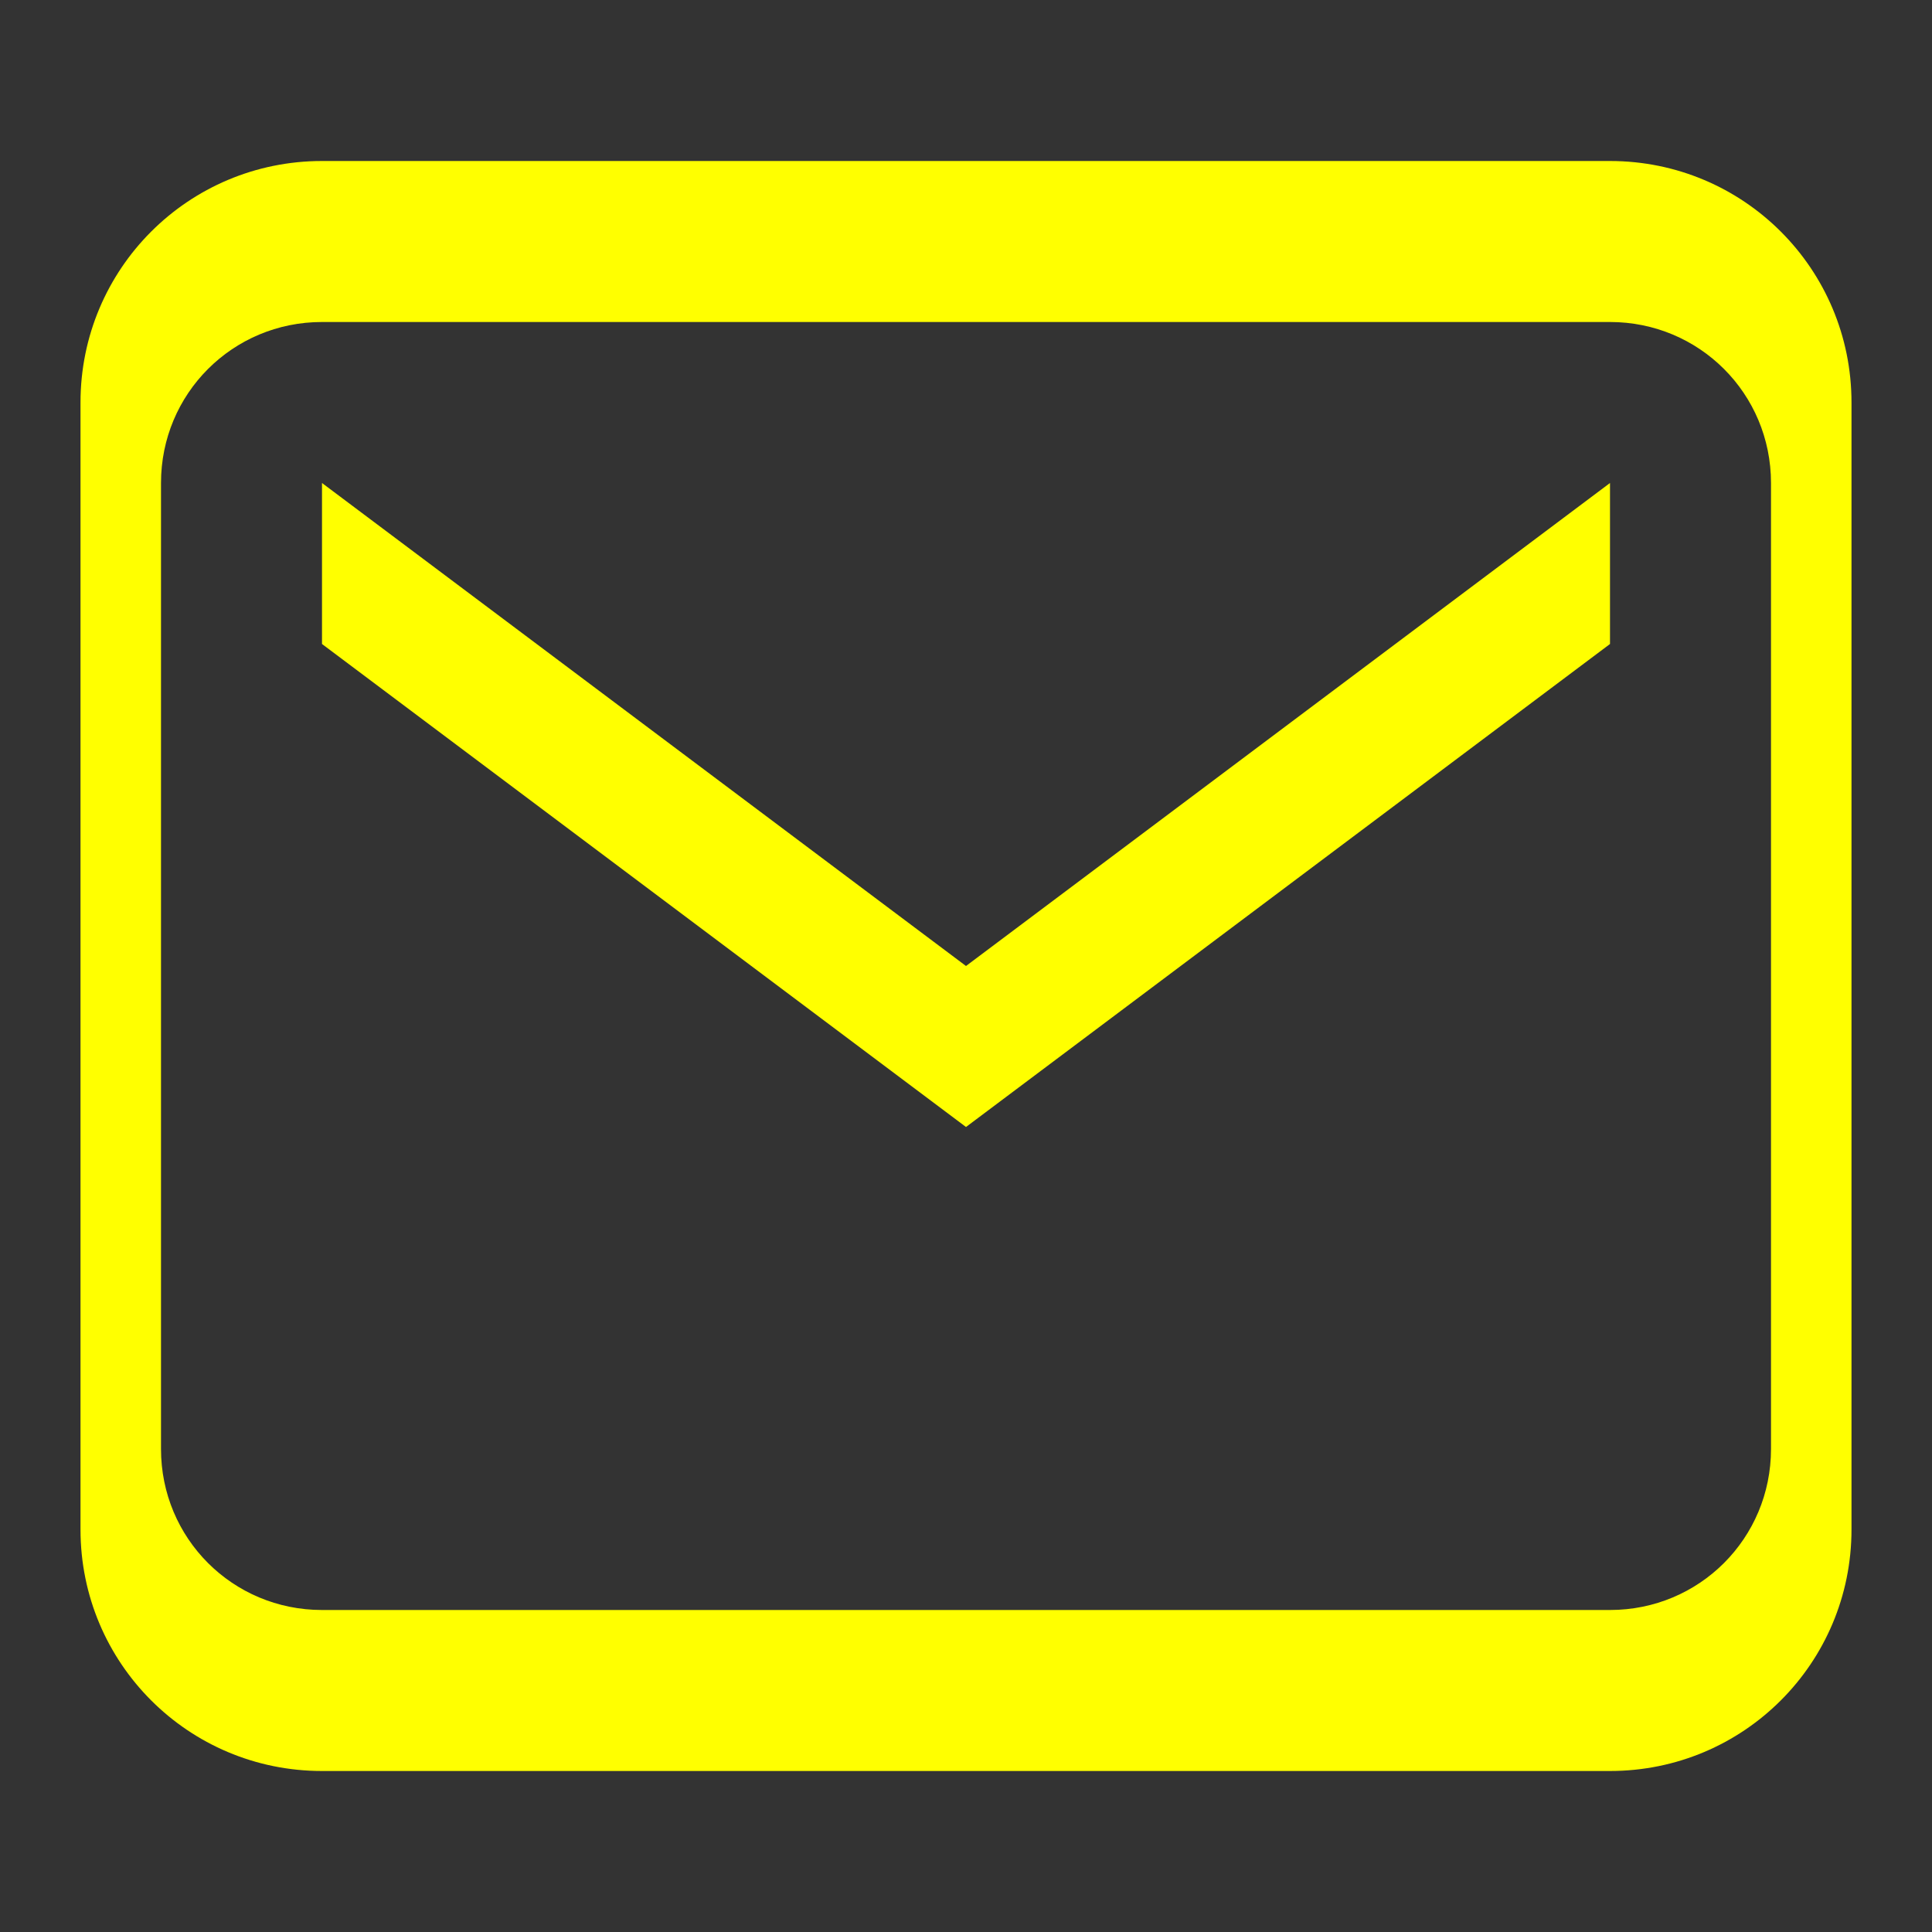 <svg width="33" height="33" viewBox="0 0 24 24" fill="none" xmlns="http://www.w3.org/2000/svg">
    <rect x="0" y="0" width="24" height="24" fill="#333333" stroke="none"/>
    <path d="M4 4C2.89 4 2 4.89 2 6V18C2 19.11 2.89 20 4 20H20C21.11 20 22 19.11 22 18V6C22 4.89 21.11 4 20 4H4ZM4 2H20C21.66 2 23 3.34 23 5V19C23 20.66 21.66 22 20 22H4C2.34 22 1 20.66 1 19V5C1 3.34 2.34 2 4 2ZM4 6L12 12L20 6V8L12 14L4 8V6Z" fill="#ffff00"/>
</svg>